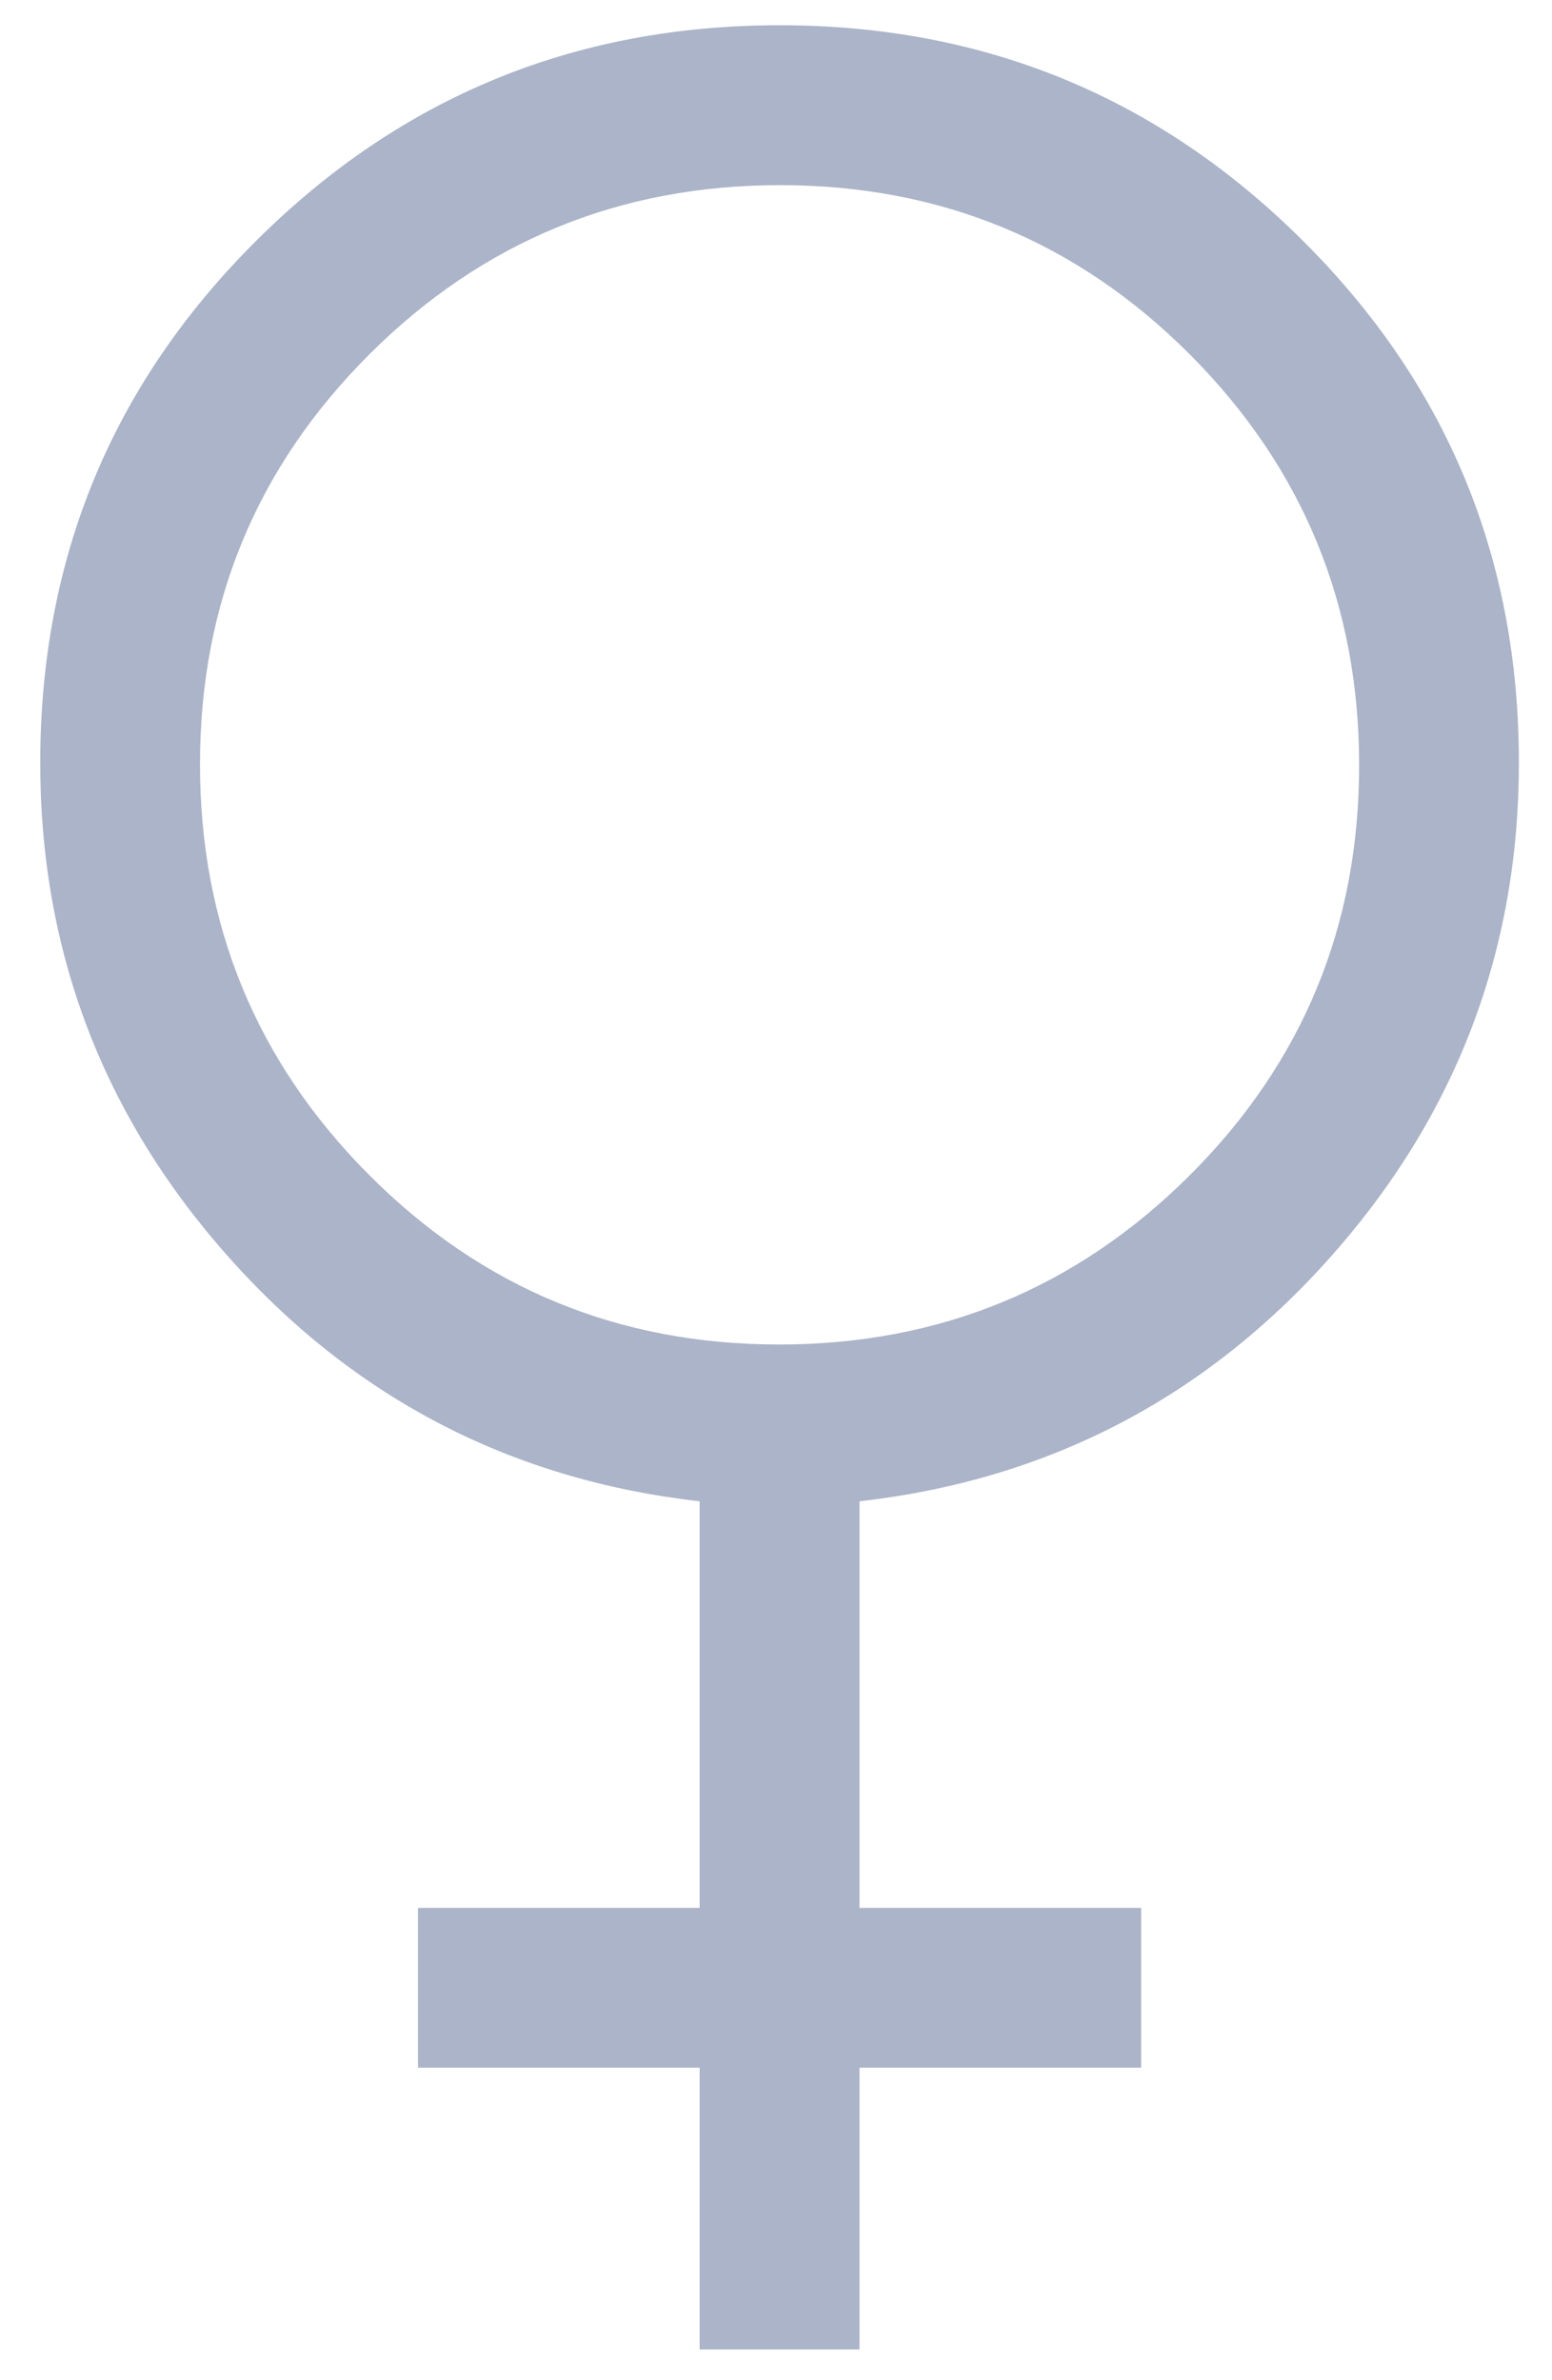 <svg width="15" height="23" viewBox="0 0 15 23" fill="none" xmlns="http://www.w3.org/2000/svg">
<path d="M6.762 22.703V19.98H4.04V18.436H6.762V14.507C4.946 14.301 3.429 13.516 2.213 12.151C0.997 10.787 0.389 9.193 0.389 7.37C0.389 5.392 1.085 3.71 2.479 2.324C3.872 0.937 5.557 0.244 7.535 0.244C9.512 0.244 11.197 0.937 12.59 2.324C13.984 3.71 14.68 5.391 14.68 7.369C14.68 9.19 14.072 10.784 12.856 12.15C11.64 13.515 10.123 14.301 8.307 14.507V18.436H11.029V19.98H8.307V22.703H6.762ZM7.53 12.992C9.082 12.992 10.405 12.447 11.498 11.358C12.59 10.269 13.136 8.948 13.136 7.395C13.136 5.842 12.591 4.52 11.502 3.427C10.413 2.335 9.092 1.789 7.539 1.789C5.987 1.789 4.664 2.333 3.572 3.422C2.479 4.512 1.933 5.833 1.933 7.385C1.933 8.938 2.478 10.261 3.567 11.353C4.656 12.446 5.977 12.992 7.53 12.992Z" fill="#ABB4C8"/>
</svg>
